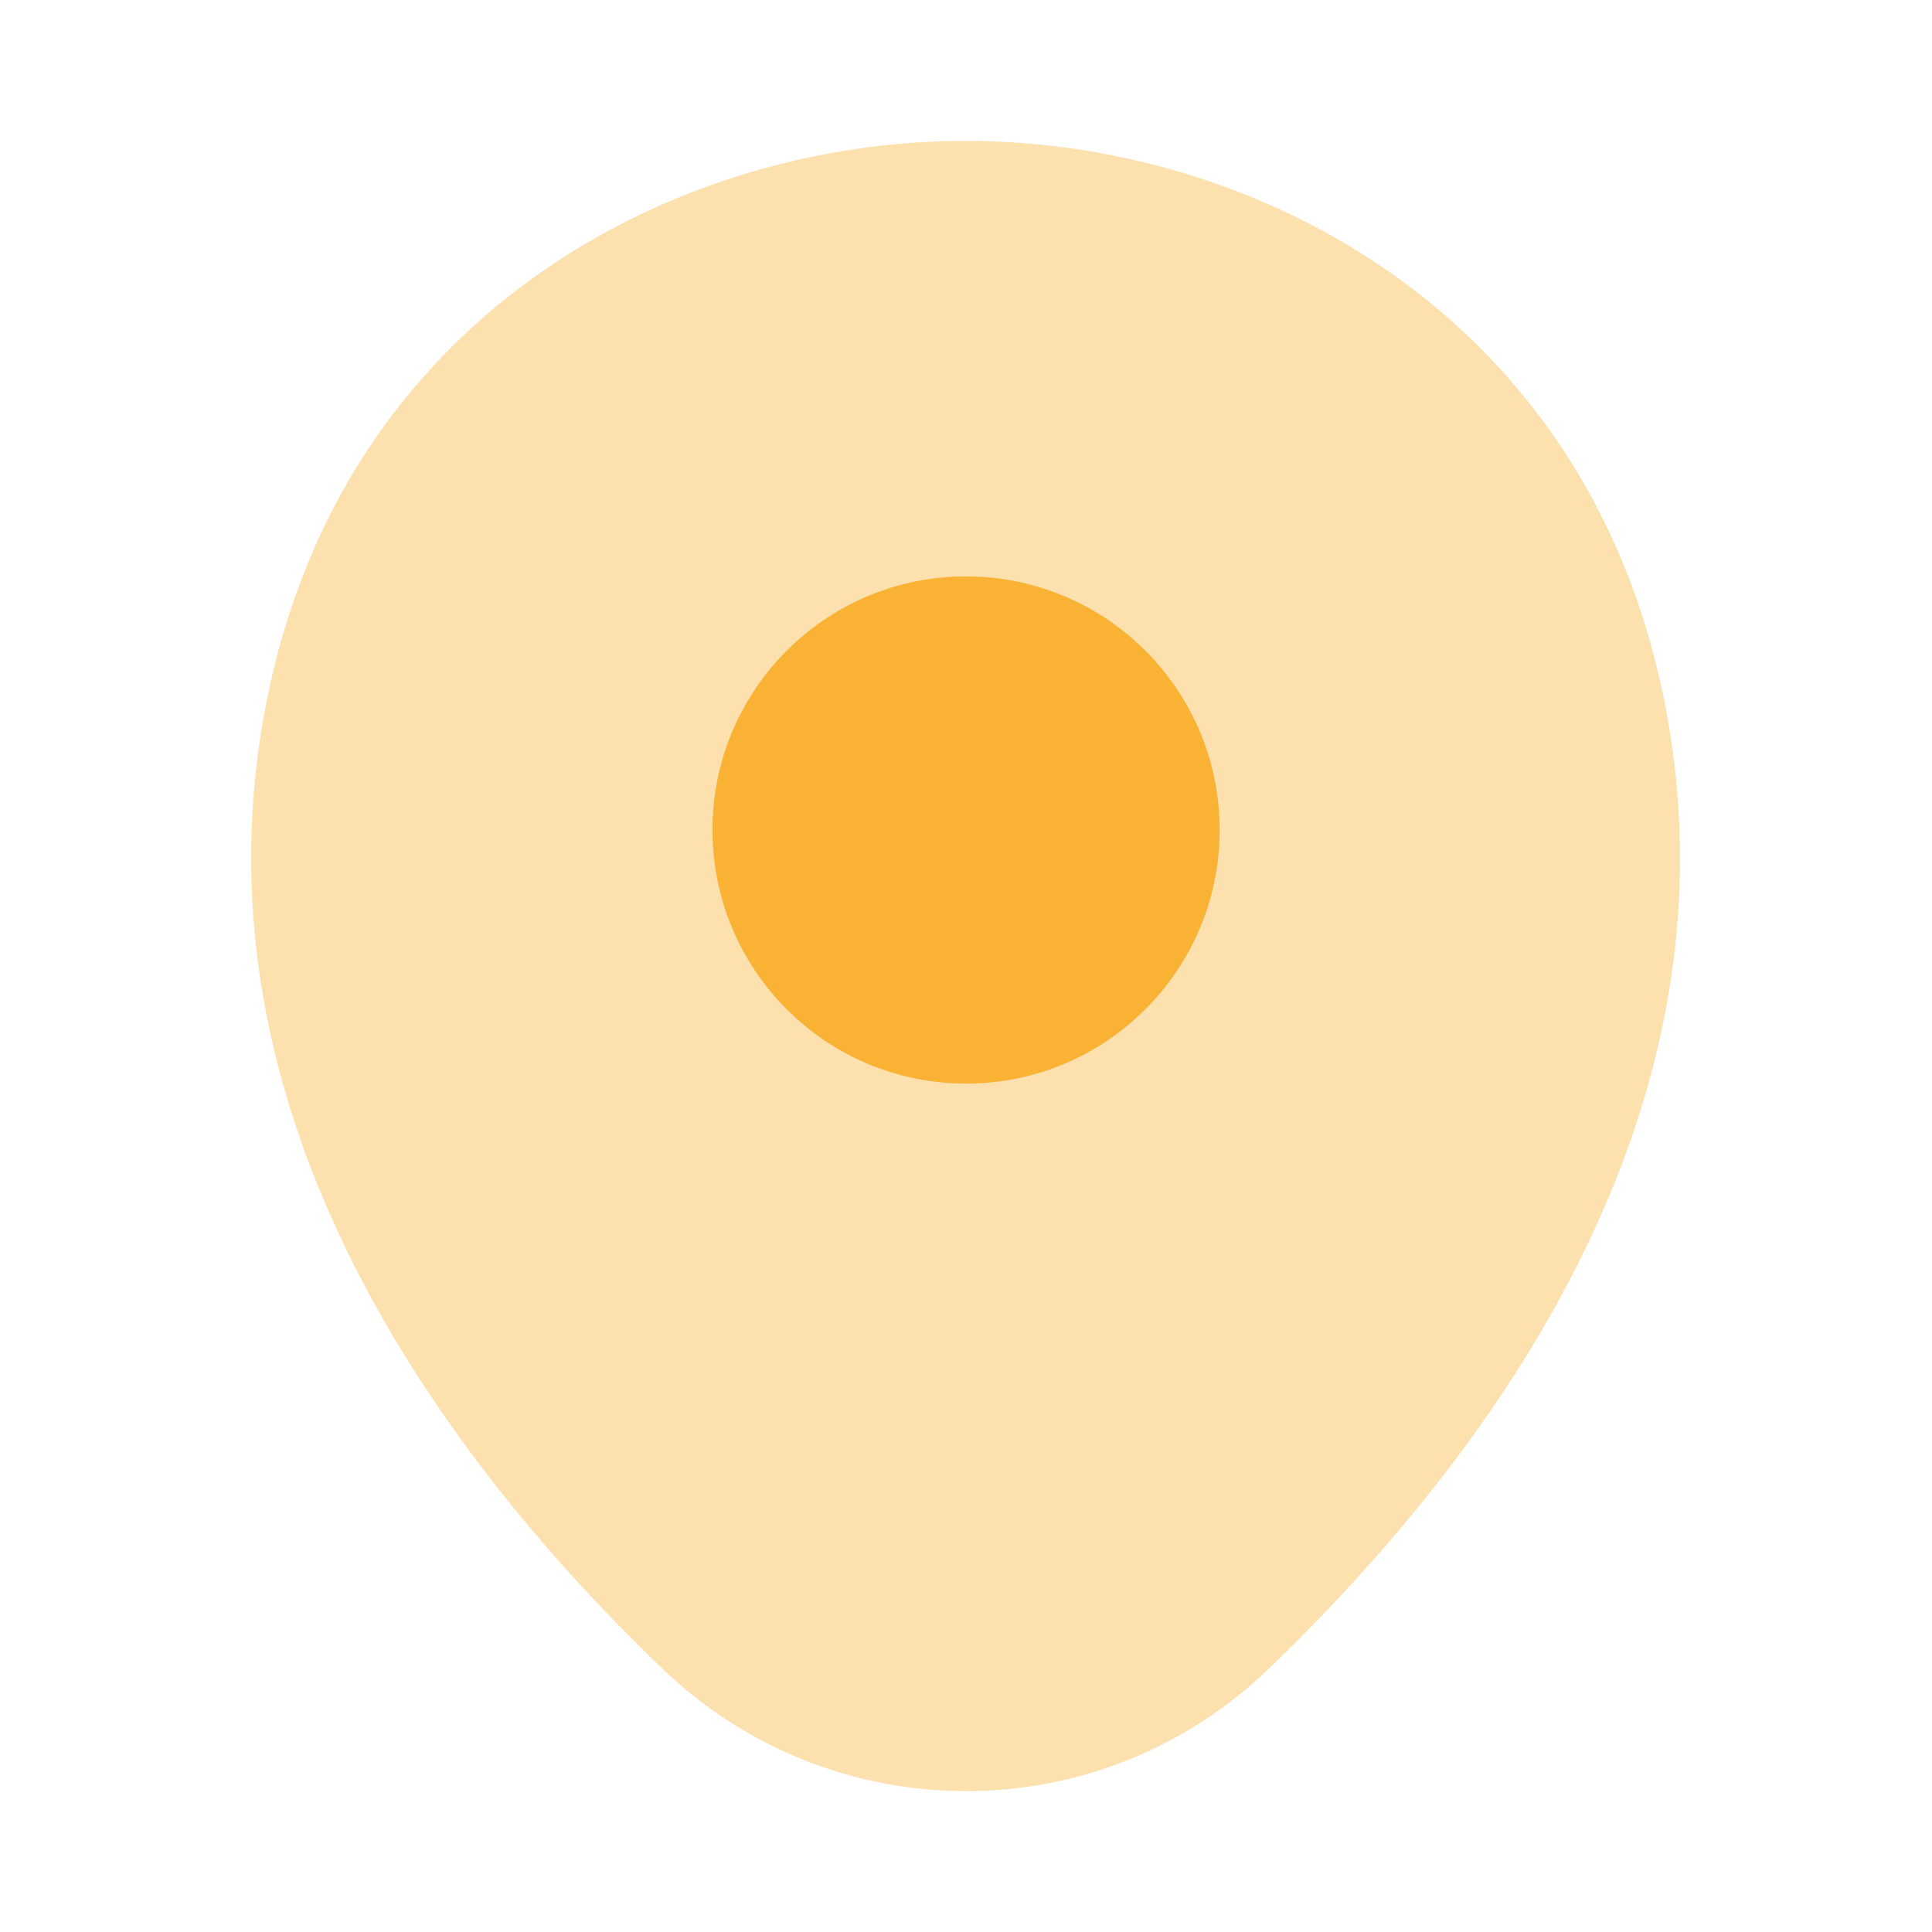 <svg width="14" height="14" viewBox="0 0 14 14" fill="none" xmlns="http://www.w3.org/2000/svg">
<path opacity="0.4" d="M12.028 4.929C11.416 2.234 9.065 1.021 7 1.021C7 1.021 7 1.021 6.994 1.021C4.935 1.021 2.578 2.228 1.966 4.923C1.283 7.933 3.126 10.482 4.795 12.087C5.413 12.682 6.206 12.979 7 12.979C7.793 12.979 8.586 12.682 9.199 12.087C10.867 10.482 12.711 7.939 12.028 4.929Z" fill="#F9B233"/>
<path d="M7 7.852C8.015 7.852 8.838 7.029 8.838 6.014C8.838 4.999 8.015 4.177 7 4.177C5.985 4.177 5.163 4.999 5.163 6.014C5.163 7.029 5.985 7.852 7 7.852Z" fill="#F9B233"/>
</svg>
